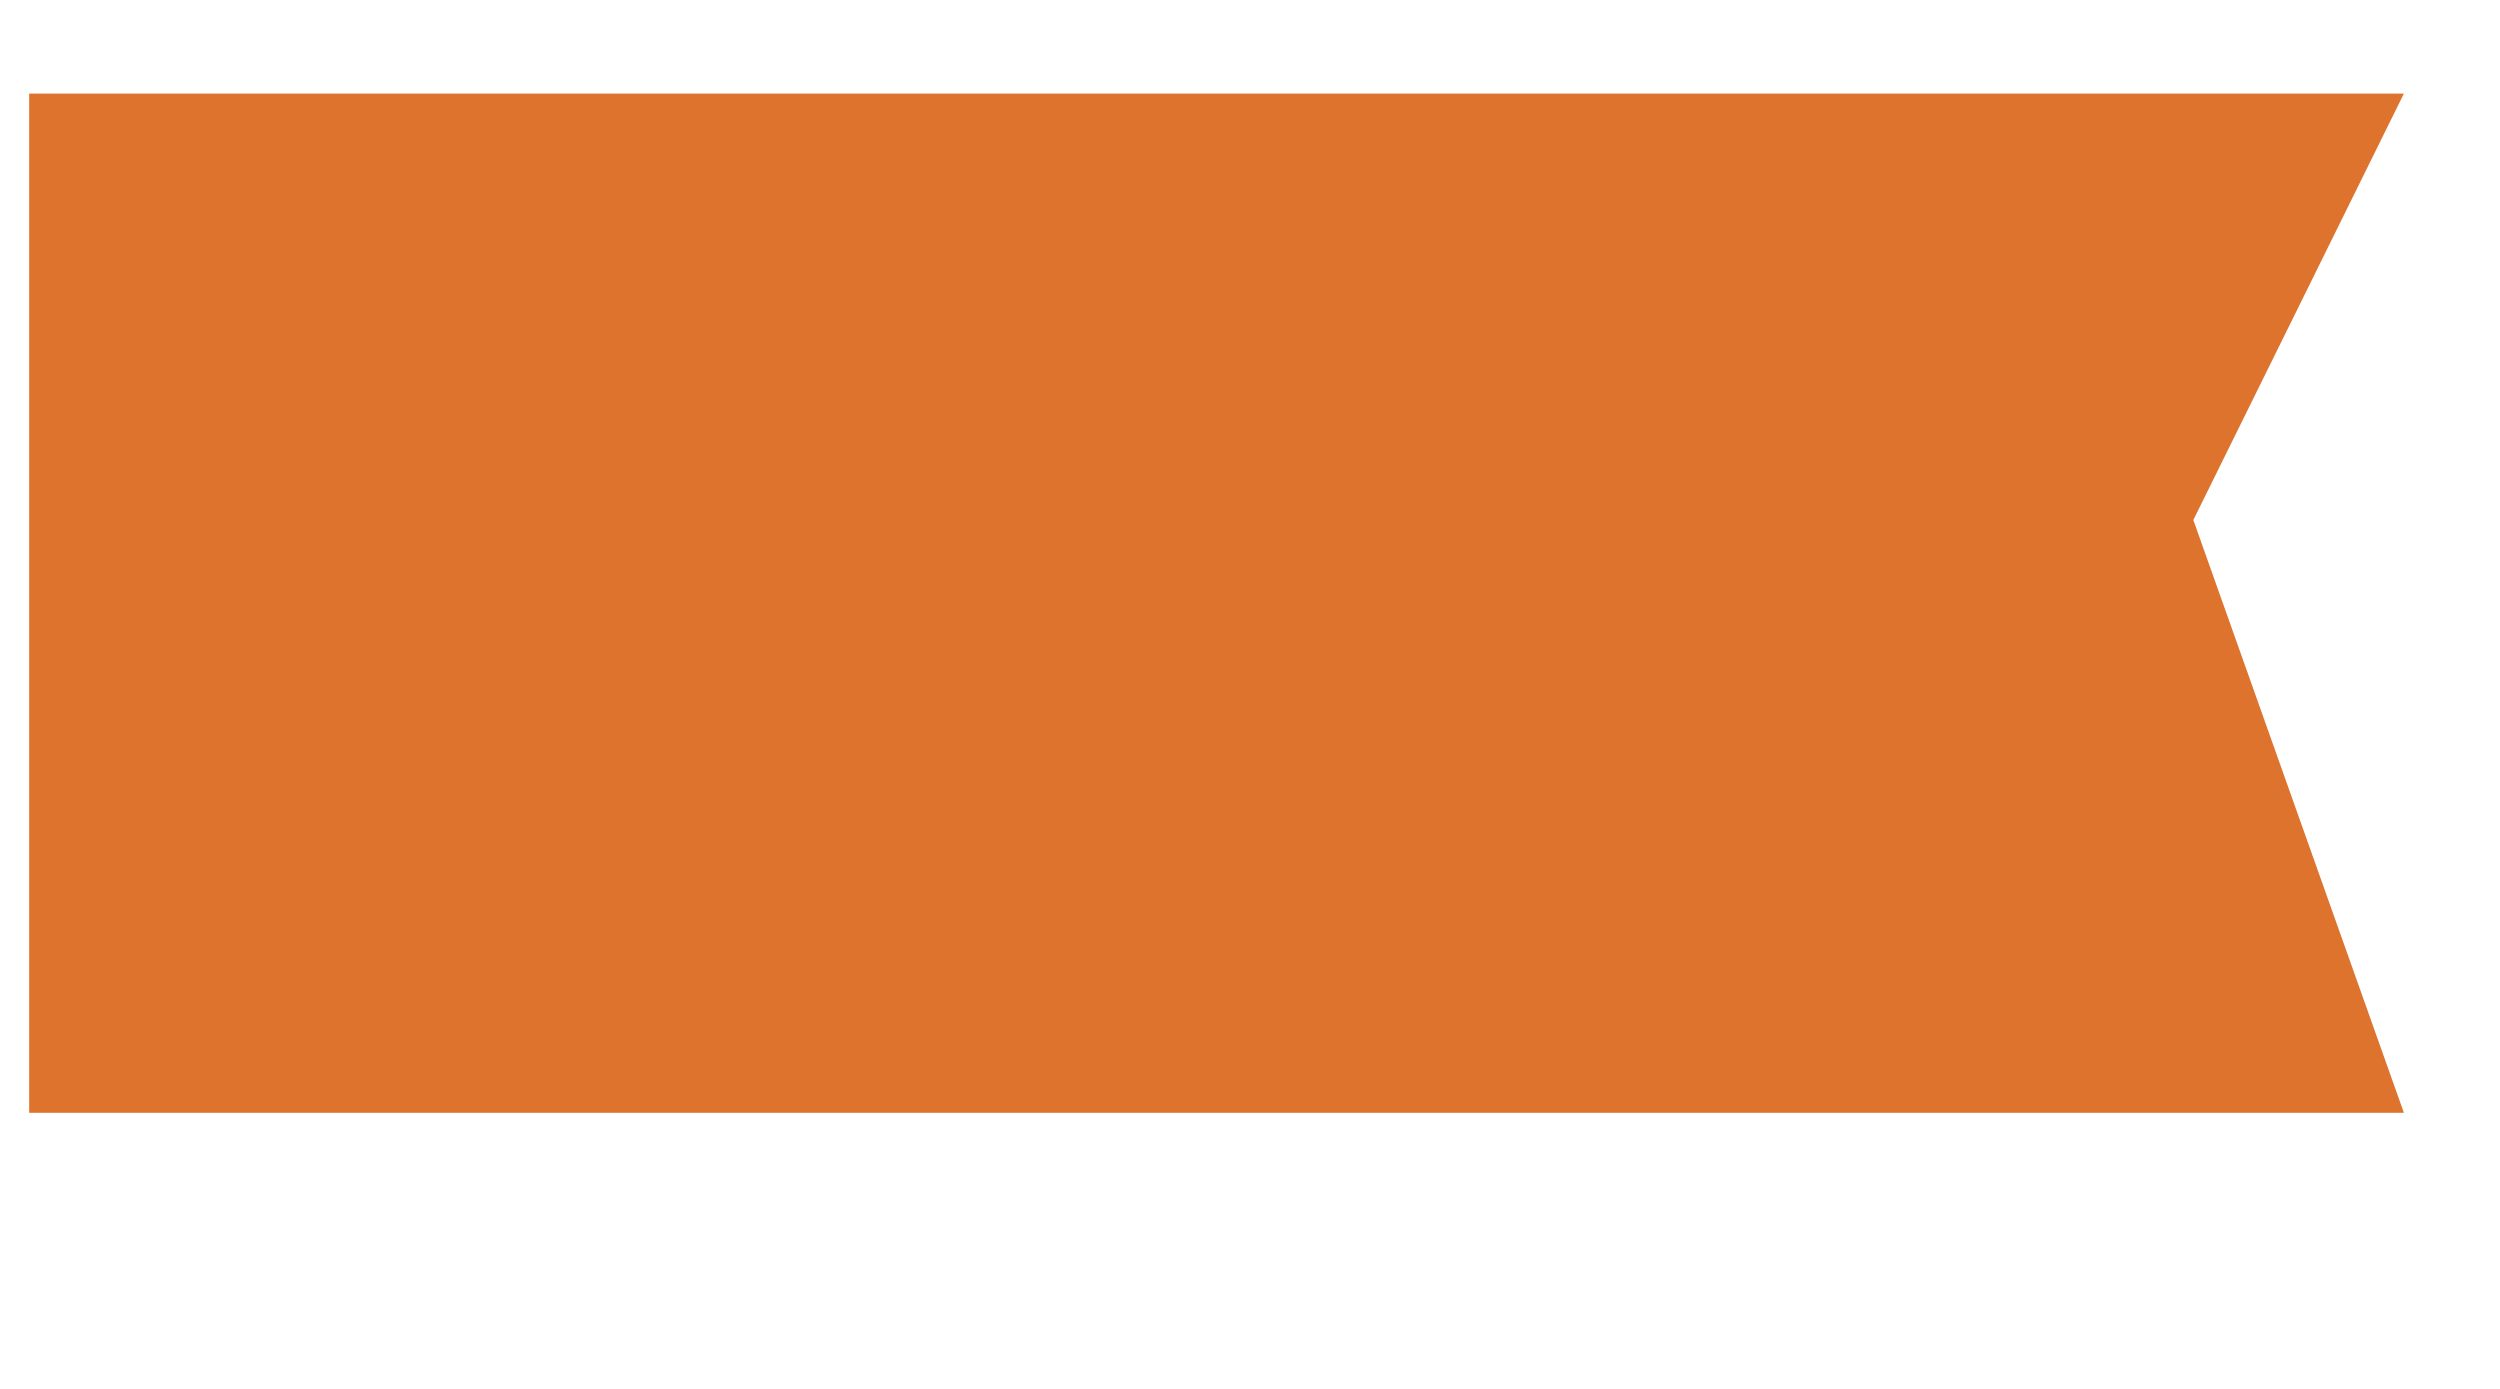 ﻿<?xml version="1.0" encoding="utf-8"?>
<svg version="1.1" xmlns:xlink="http://www.w3.org/1999/xlink" width="9px" height="5px" xmlns="http://www.w3.org/2000/svg">
  <defs>
    <pattern id="BGPattern" patternUnits="userSpaceOnUse" alignment="0 0" imageRepeat="None" />
    <mask fill="white" id="Clip212">
      <path d="M 0.105 0.337  L 0.105 4.006  L 8.654 4.006  L 7.896 1.872  L 8.654 0.337  L 0.105 0.337  Z " fill-rule="evenodd" />
    </mask>
  </defs>
  <g transform="matrix(1 0 0 1 -559 -757 )">
    <path d="M 0.105 0.337  L 0.105 4.006  L 8.654 4.006  L 7.896 1.872  L 8.654 0.337  L 0.105 0.337  Z " fill-rule="nonzero" fill="rgba(221, 115, 44, 1)" stroke="none" transform="matrix(1 0 0 1 559 757 )" class="fill" />
    <path d="M 0.105 0.337  L 0.105 4.006  L 8.654 4.006  L 7.896 1.872  L 8.654 0.337  L 0.105 0.337  Z " stroke-width="0" stroke-dasharray="0" stroke="rgba(255, 255, 255, 0)" fill="none" transform="matrix(1 0 0 1 559 757 )" class="stroke" mask="url(#Clip212)" />
  </g>
</svg>